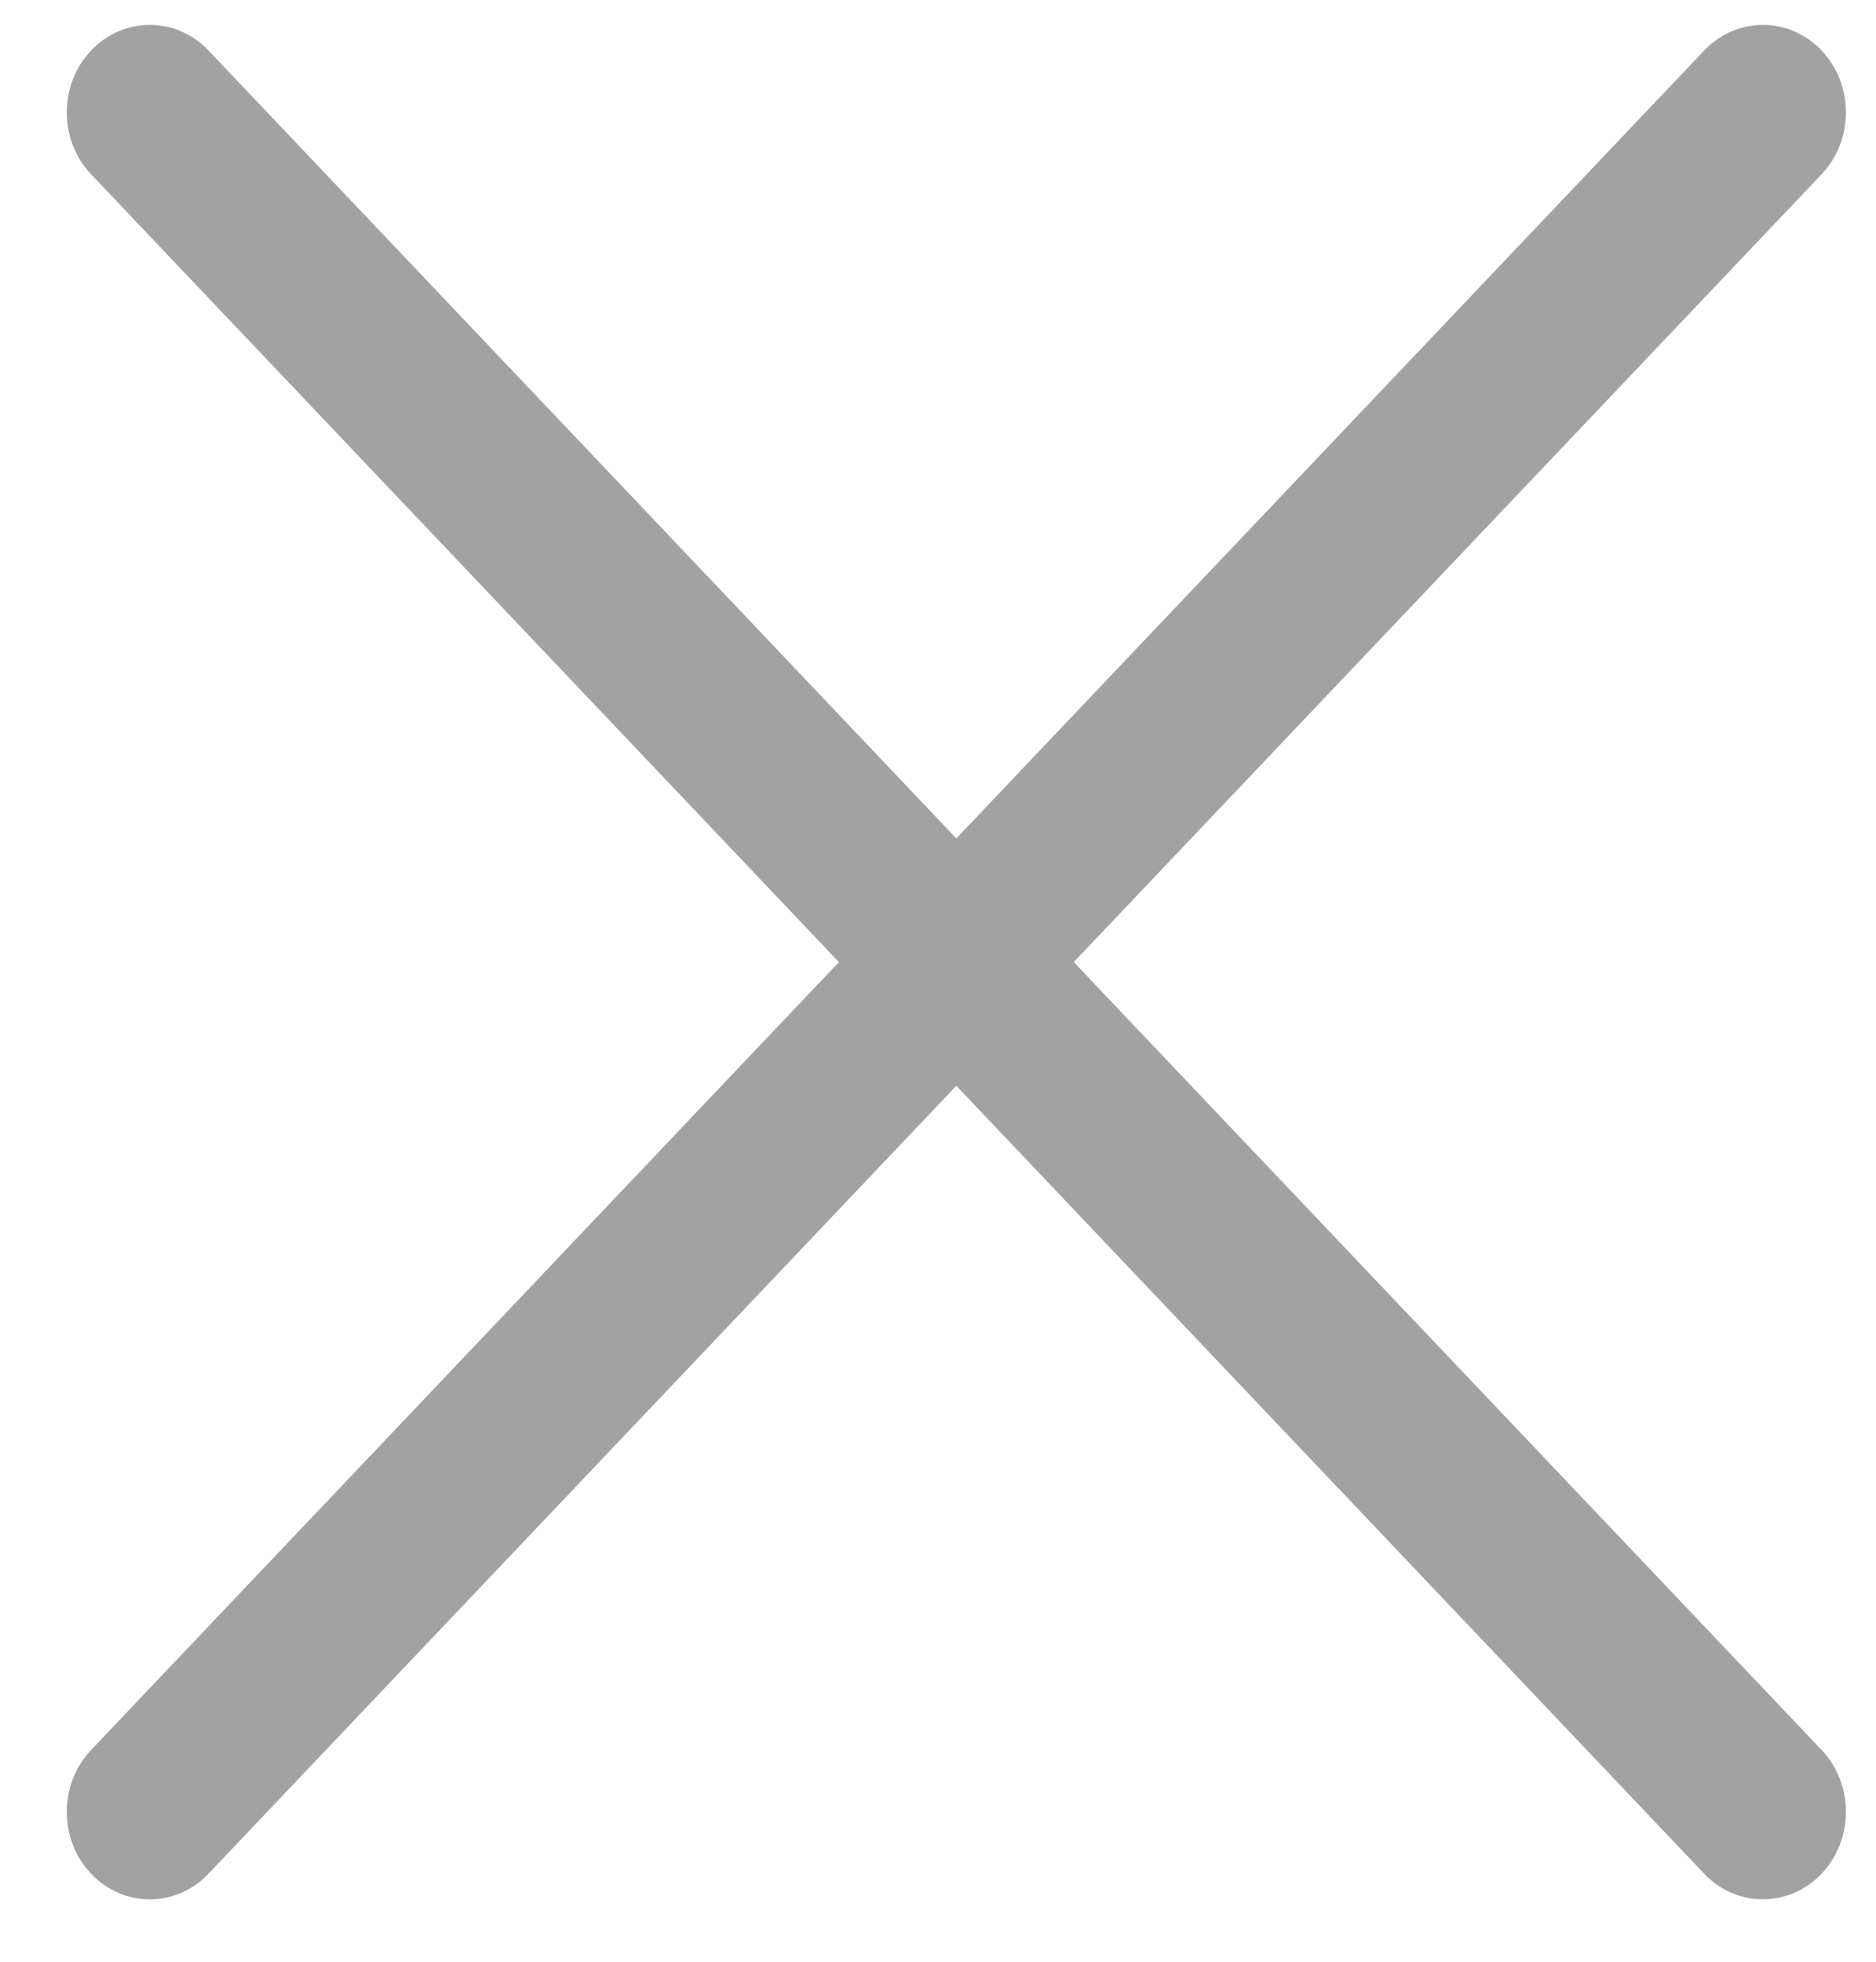 <svg width="22" height="23" viewBox="0 0 22 23" fill="none" xmlns="http://www.w3.org/2000/svg">
<path fill-rule="evenodd" clip-rule="evenodd" d="M2.445 0.592C2.065 0.192 1.449 0.192 1.068 0.592C0.688 0.993 0.688 1.642 1.068 2.043L9.838 11.28L1.069 20.517C0.688 20.918 0.688 21.567 1.068 21.968C1.448 22.369 2.065 22.369 2.445 21.968L11.215 12.73L19.985 21.968C20.365 22.368 20.982 22.368 21.362 21.968C21.742 21.567 21.742 20.918 21.362 20.517L12.592 11.28L21.362 2.043C21.742 1.643 21.742 0.993 21.362 0.592C20.982 0.192 20.366 0.192 19.985 0.592L11.215 9.83L2.445 0.592Z" fill="#A2A2A2"/>
</svg>
